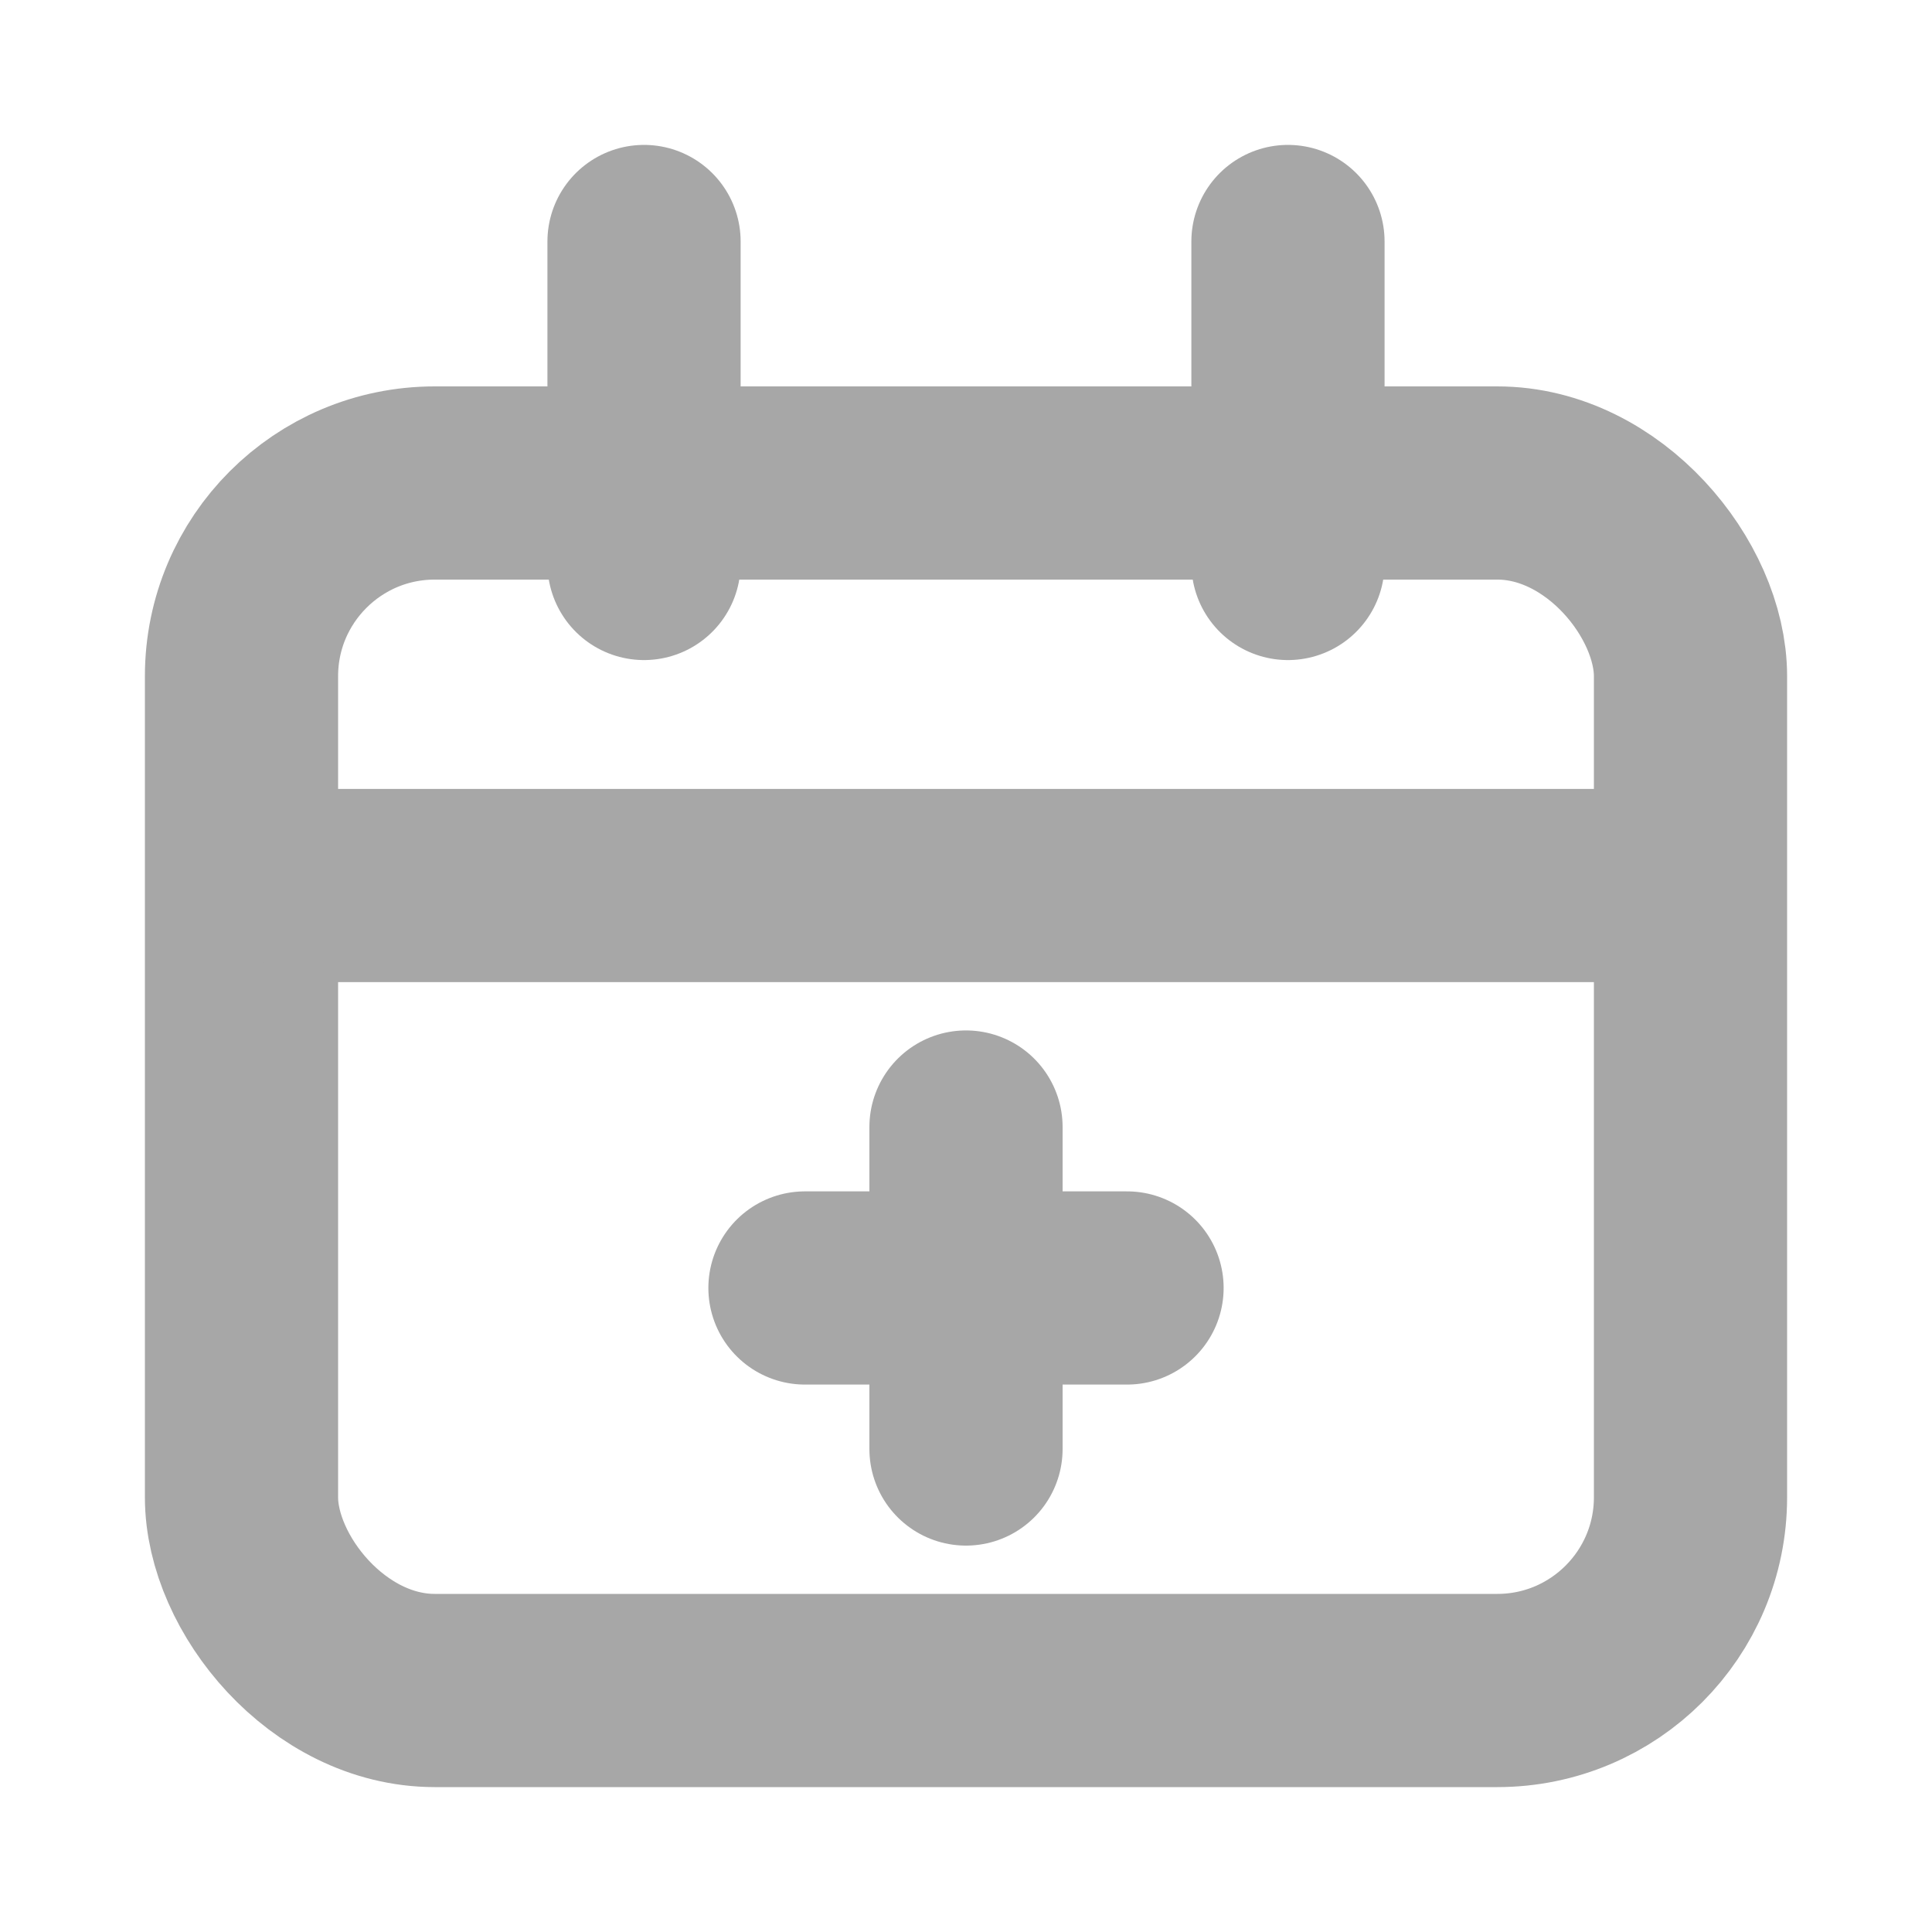 <svg width="20" height="20" viewBox="0 0 20 20" fill="none" xmlns="http://www.w3.org/2000/svg">
<rect x="2.5" y="5" width="15" height="12.5" rx="2" stroke="#A7A7A7" stroke-width="2"/>
<path d="M3.333 9.167H16.667" stroke="#A7A7A7" stroke-width="2" stroke-linecap="round"/>
<path d="M8.333 13.333H11.667" stroke="#A7A7A7" stroke-width="2" stroke-linecap="round"/>
<path d="M10 11.667L10 15" stroke="#A7A7A7" stroke-width="2" stroke-linecap="round"/>
<path d="M6.667 2.5L6.667 5.833" stroke="#A7A7A7" stroke-width="2" stroke-linecap="round"/>
<path d="M13.333 2.5L13.333 5.833" stroke="#A7A7A7" stroke-width="2" stroke-linecap="round"/>
</svg>
